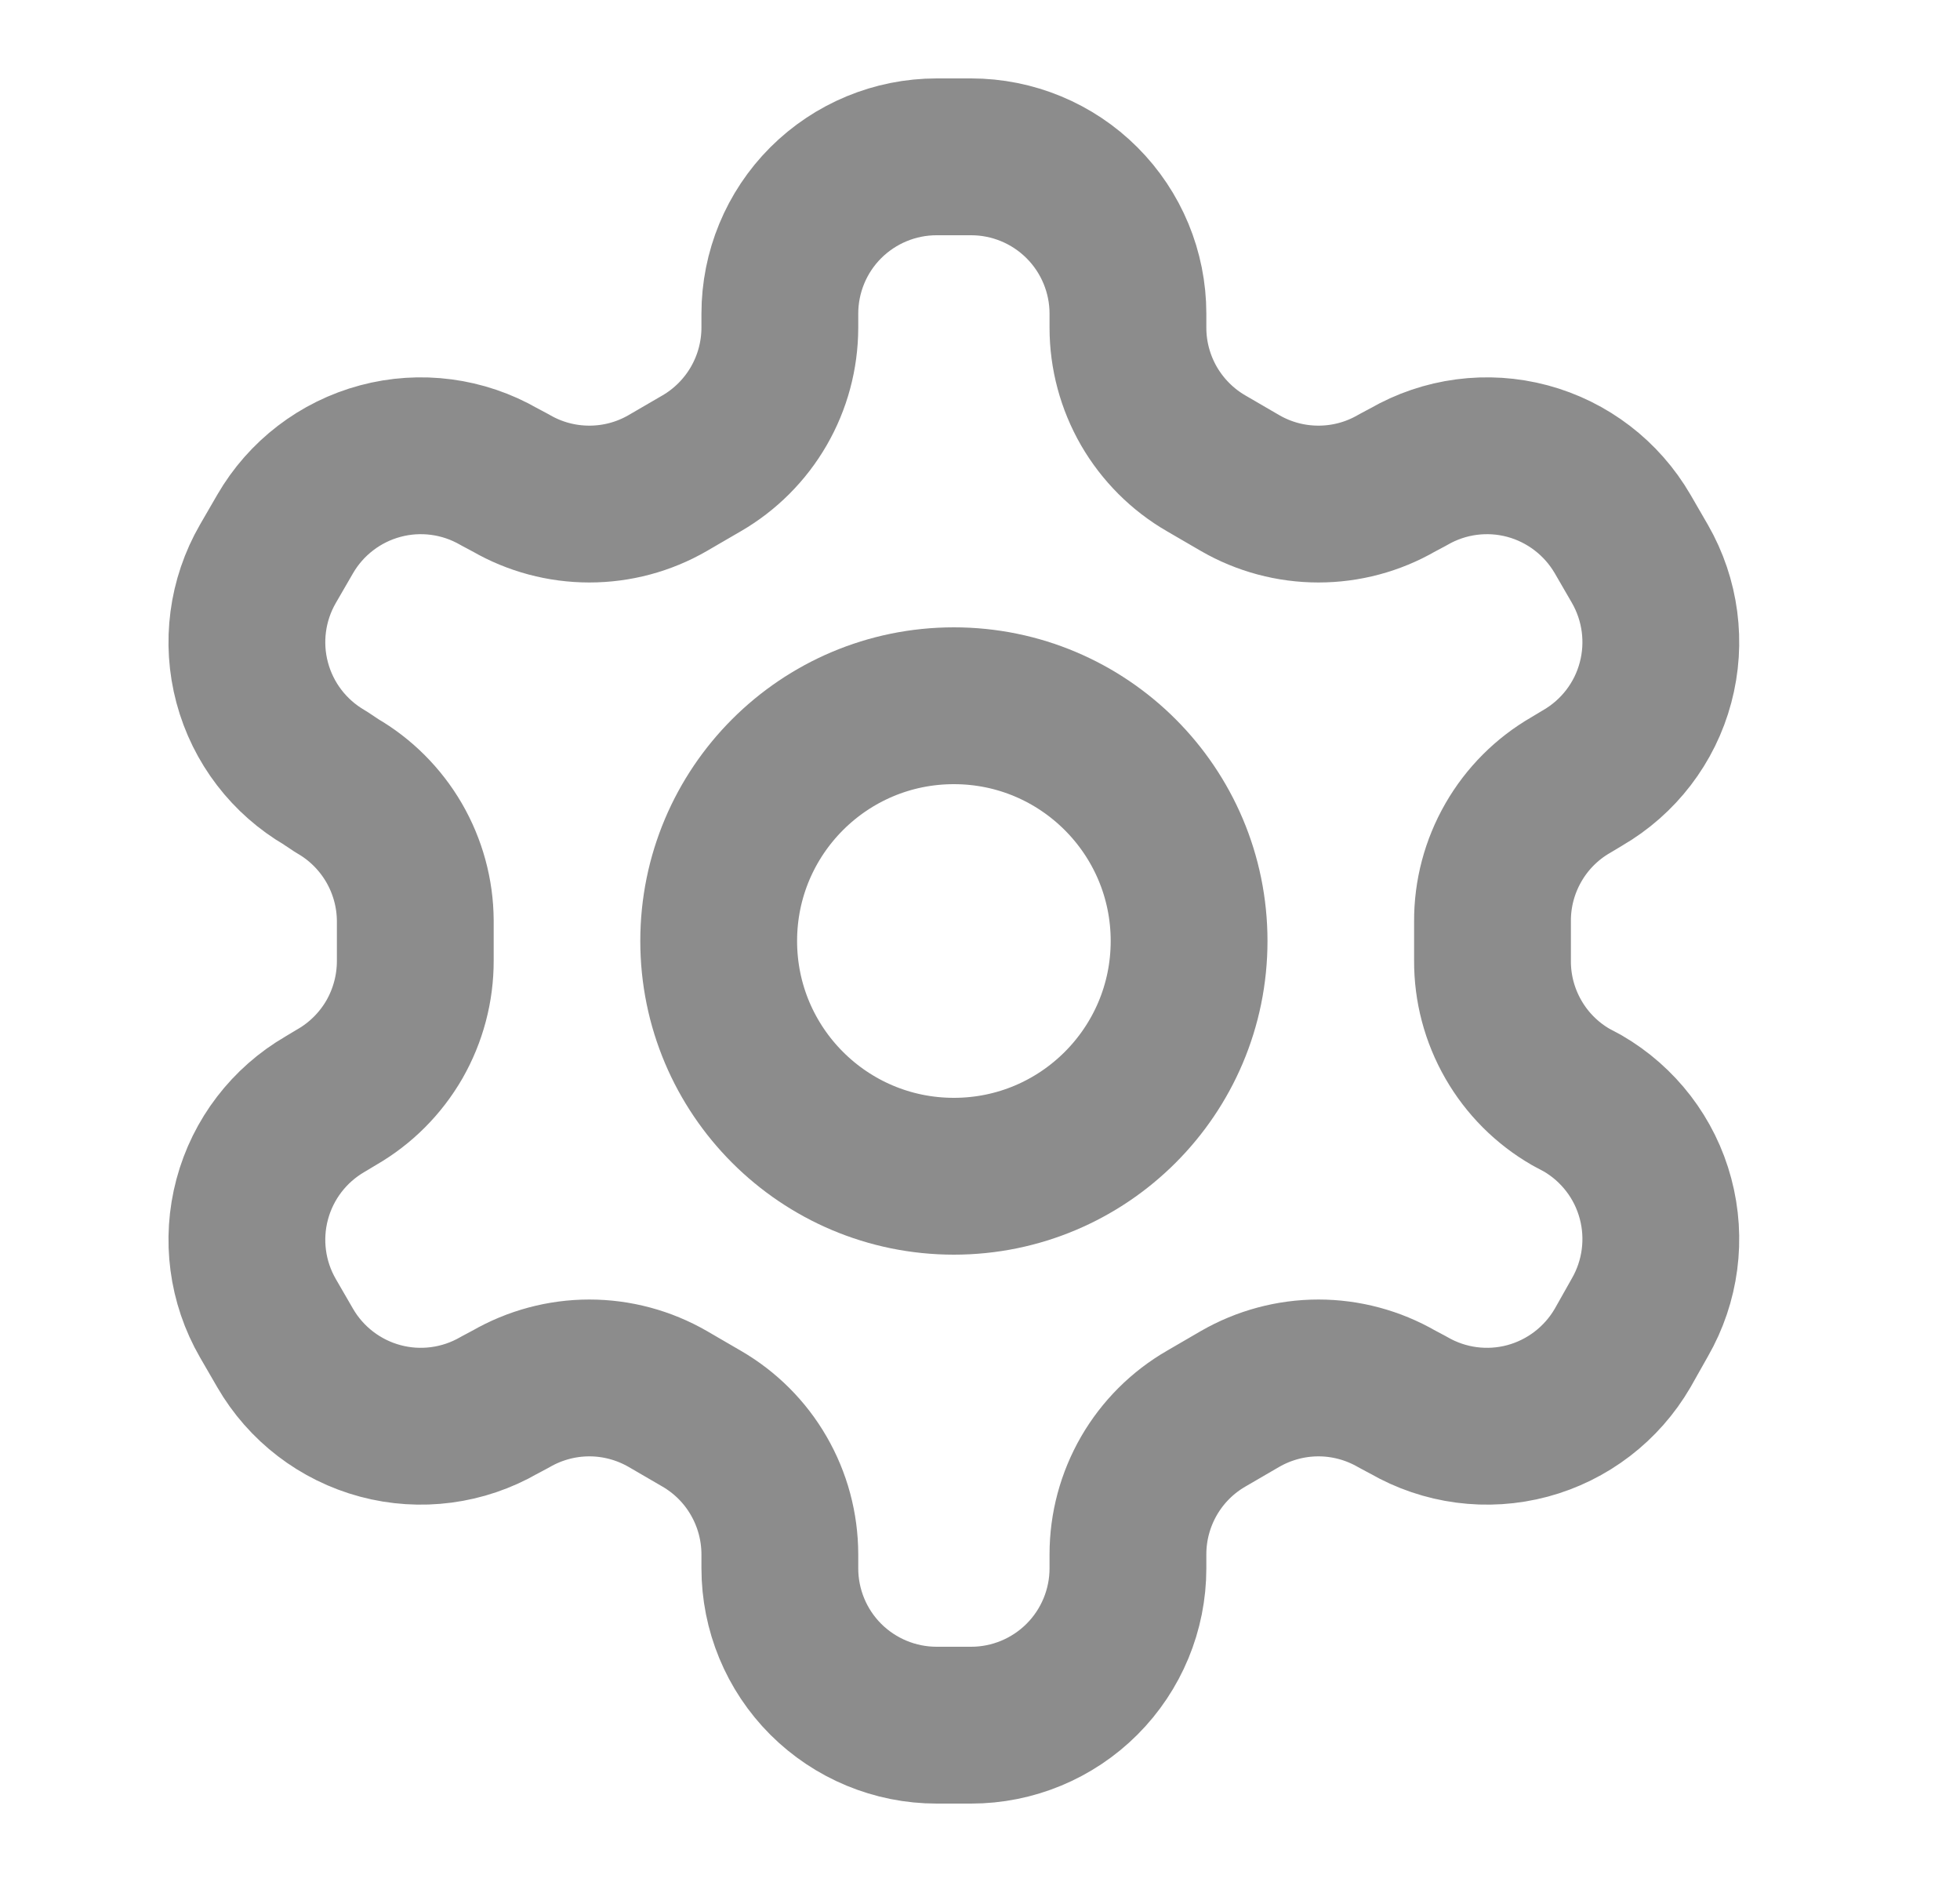 <svg width="25" height="24" viewBox="0 0 25 24" fill="none" xmlns="http://www.w3.org/2000/svg">
<path d="M12.387 2H11.947C11.416 2 10.908 2.211 10.532 2.586C10.157 2.961 9.947 3.47 9.947 4V4.18C9.946 4.531 9.854 4.875 9.678 5.179C9.503 5.482 9.25 5.735 8.947 5.91L8.517 6.16C8.213 6.336 7.868 6.428 7.517 6.428C7.166 6.428 6.821 6.336 6.517 6.16L6.367 6.08C5.908 5.815 5.362 5.743 4.851 5.88C4.339 6.017 3.902 6.352 3.637 6.81L3.417 7.19C3.152 7.649 3.08 8.194 3.217 8.706C3.354 9.218 3.688 9.654 4.147 9.92L4.297 10.02C4.599 10.194 4.85 10.445 5.026 10.747C5.201 11.049 5.295 11.391 5.297 11.74V12.25C5.298 12.602 5.206 12.949 5.031 13.255C4.855 13.56 4.602 13.814 4.297 13.99L4.147 14.08C3.688 14.346 3.354 14.782 3.217 15.294C3.08 15.806 3.152 16.351 3.417 16.81L3.637 17.19C3.902 17.648 4.339 17.983 4.851 18.12C5.362 18.257 5.908 18.185 6.367 17.92L6.517 17.84C6.821 17.665 7.166 17.572 7.517 17.572C7.868 17.572 8.213 17.665 8.517 17.84L8.947 18.09C9.25 18.265 9.503 18.517 9.678 18.821C9.854 19.125 9.946 19.469 9.947 19.82V20C9.947 20.53 10.157 21.039 10.532 21.414C10.908 21.789 11.416 22 11.947 22H12.387C12.917 22 13.426 21.789 13.801 21.414C14.176 21.039 14.387 20.53 14.387 20V19.82C14.387 19.469 14.48 19.125 14.655 18.821C14.831 18.517 15.083 18.265 15.387 18.09L15.817 17.84C16.121 17.665 16.466 17.572 16.817 17.572C17.168 17.572 17.513 17.665 17.817 17.84L17.967 17.92C18.426 18.185 18.971 18.257 19.483 18.12C19.994 17.983 20.431 17.648 20.697 17.19L20.917 16.8C21.181 16.341 21.253 15.796 21.116 15.284C20.98 14.772 20.645 14.336 20.187 14.07L20.037 13.99C19.731 13.814 19.478 13.56 19.303 13.255C19.127 12.949 19.035 12.602 19.037 12.25V11.75C19.035 11.398 19.127 11.051 19.303 10.745C19.478 10.44 19.731 10.186 20.037 10.01L20.187 9.92C20.645 9.654 20.98 9.218 21.116 8.706C21.253 8.194 21.181 7.649 20.917 7.19L20.697 6.81C20.431 6.352 19.994 6.017 19.483 5.88C18.971 5.743 18.426 5.815 17.967 6.08L17.817 6.16C17.513 6.336 17.168 6.428 16.817 6.428C16.466 6.428 16.121 6.336 15.817 6.16L15.387 5.91C15.083 5.735 14.831 5.482 14.655 5.179C14.48 4.875 14.387 4.531 14.387 4.18V4C14.387 3.47 14.176 2.961 13.801 2.586C13.426 2.211 12.917 2 12.387 2Z" stroke="#8C8C8C" stroke-width="2" stroke-linecap="round" stroke-linejoin="round"/>
<path d="M12.167 15C13.823 15 15.167 13.657 15.167 12C15.167 10.343 13.823 9 12.167 9C10.51 9 9.167 10.343 9.167 12C9.167 13.657 10.51 15 12.167 15Z" stroke="#8C8C8C" stroke-width="2" stroke-linecap="round" stroke-linejoin="round"/>
</svg>
